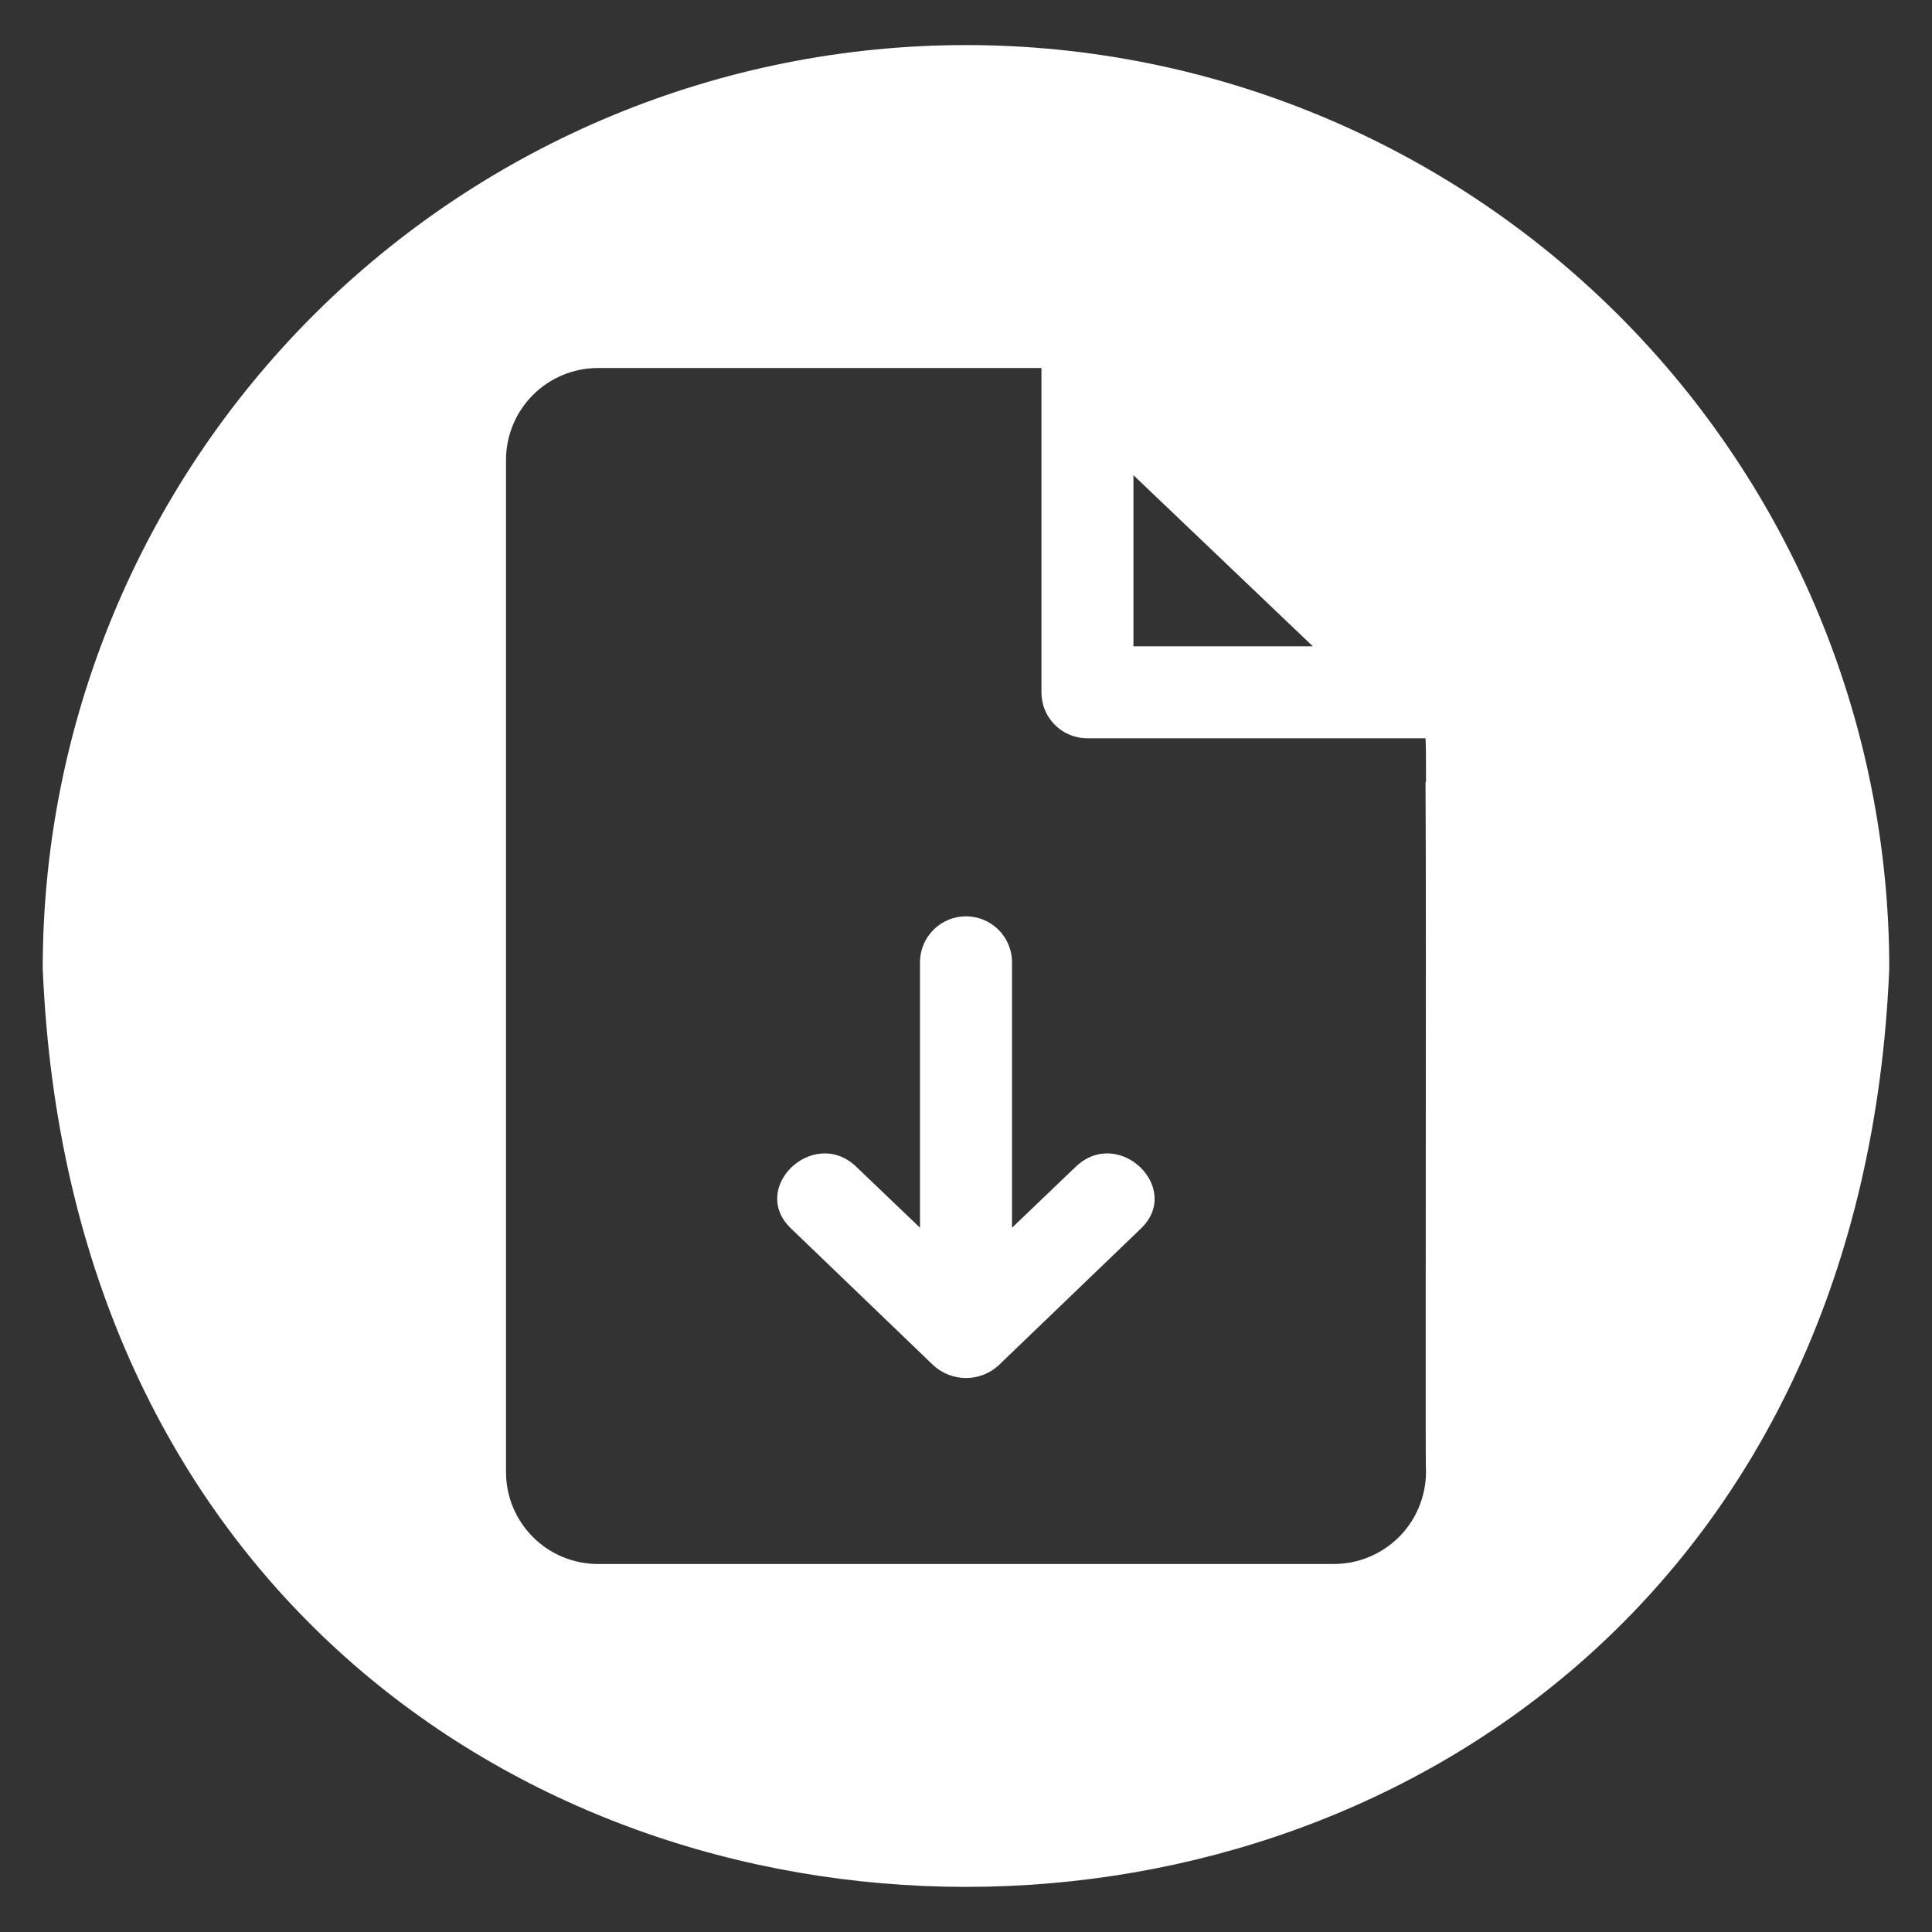 <svg width="42" height="42" viewBox="0 0 42 42" fill="none" xmlns="http://www.w3.org/2000/svg">
<rect x="0" y="0" width="42" height="42" fill="#333333" stroke="none"/>
<path d="M24.8 26.71L21.71 29.68C21.517 29.858 21.263 29.957 21 29.957C20.737 29.957 20.483 29.858 20.29 29.68L17.2 26.71C16.27 25.83 17.68 24.48 18.61 25.36L20 26.69V20.88C20.011 20.622 20.12 20.378 20.307 20.199C20.493 20.02 20.742 19.92 21 19.92C21.258 19.92 21.507 20.02 21.693 20.199C21.88 20.378 21.989 20.622 22 20.88V26.69L23.39 25.36C24.32 24.48 25.72 25.83 24.8 26.71ZM41.071 21.052C39.973 47.671 2.031 47.679 0.929 21.052C0.929 18.416 1.448 15.806 2.457 13.371C3.465 10.936 4.944 8.723 6.807 6.859C10.572 3.095 15.677 0.98 21 0.98C26.323 0.98 31.428 3.095 35.193 6.859C38.957 10.623 41.071 15.729 41.071 21.052ZM24.64 14.05H28.54L24.64 10.33V14.05ZM30.99 17H31C31 16.54 31 16.21 30.99 16.05H23.64C23.509 16.05 23.378 16.025 23.257 15.975C23.135 15.925 23.025 15.851 22.932 15.758C22.839 15.665 22.765 15.555 22.715 15.433C22.665 15.312 22.64 15.181 22.64 15.05V8H13C12.737 8 12.477 8.052 12.235 8.152C11.992 8.253 11.771 8.4 11.586 8.586C11.4 8.771 11.253 8.992 11.152 9.235C11.052 9.477 11 9.737 11 10V32C11 32.263 11.052 32.523 11.152 32.766C11.253 33.008 11.4 33.229 11.586 33.414C11.771 33.6 11.992 33.748 12.235 33.848C12.477 33.948 12.737 34 13 34H29C29.53 33.998 30.038 33.787 30.413 33.413C30.787 33.038 30.998 32.53 31 32C30.98 31.94 31.01 20.58 30.99 17Z" fill="white"/>
</svg>
